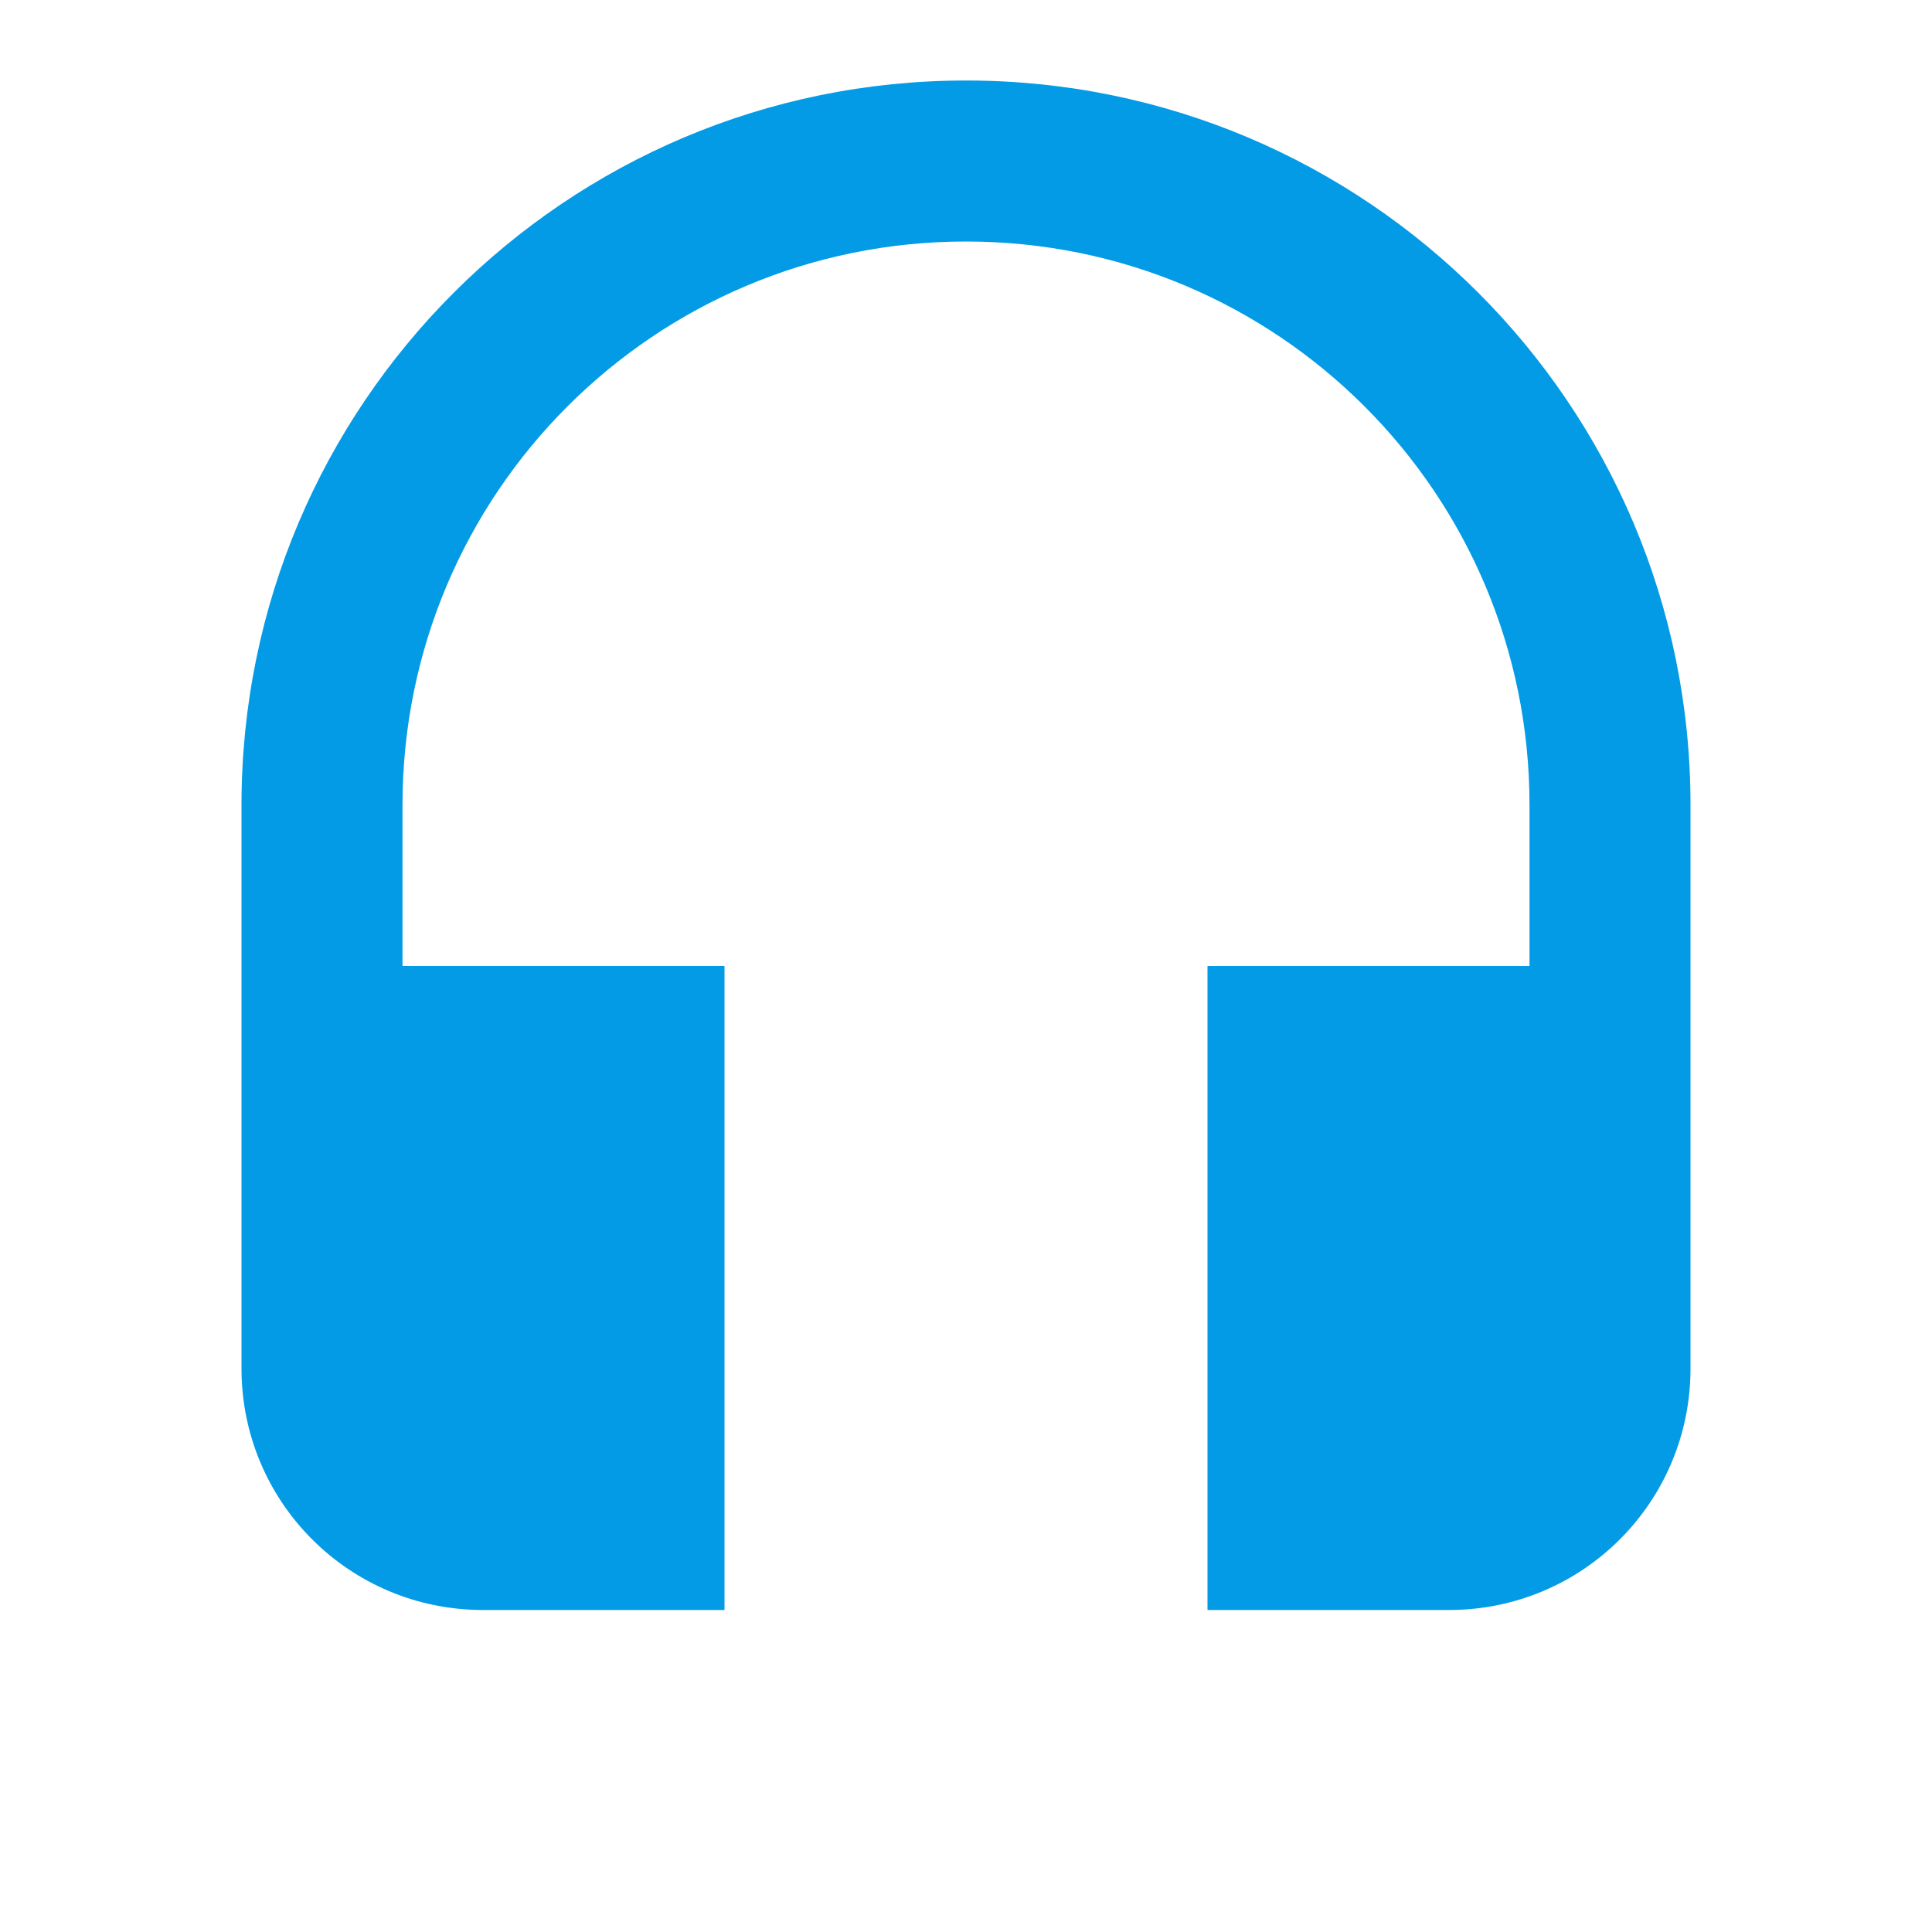 <svg version="1.1" xmlns="http://www.w3.org/2000/svg" xmlns:xlink="http://www.w3.org/1999/xlink" viewBox="0,0,1024,1024">
	<!-- Color names: teamapps-color-1 -->
	<desc>headset icon - Licensed under Apache License v2.0 (http://www.apache.org/licenses/LICENSE-2.0) - Created with Iconfu.com - Derivative work of Material icons (Copyright Google Inc.)</desc>
	<g fill="none" fill-rule="nonzero" style="mix-blend-mode: normal">
		<g color="#039be5" class="teamapps-color-1">
			<path d="M896,426.67v298.66c0,70.83 -57.17,128 -128,128h-128v-341.33h170.67v-85.33c0,-165.12 -133.55,-298.67 -298.67,-298.67c-165.12,0 -298.67,133.55 -298.67,298.67v85.33h170.67v341.33h-128c-70.83,0 -128,-57.17 -128,-128v-298.66c0,-212.05 171.95,-384 384,-384c212.05,0 384,171.95 384,384z" fill="currentColor"/>
		</g>
	</g>
</svg>